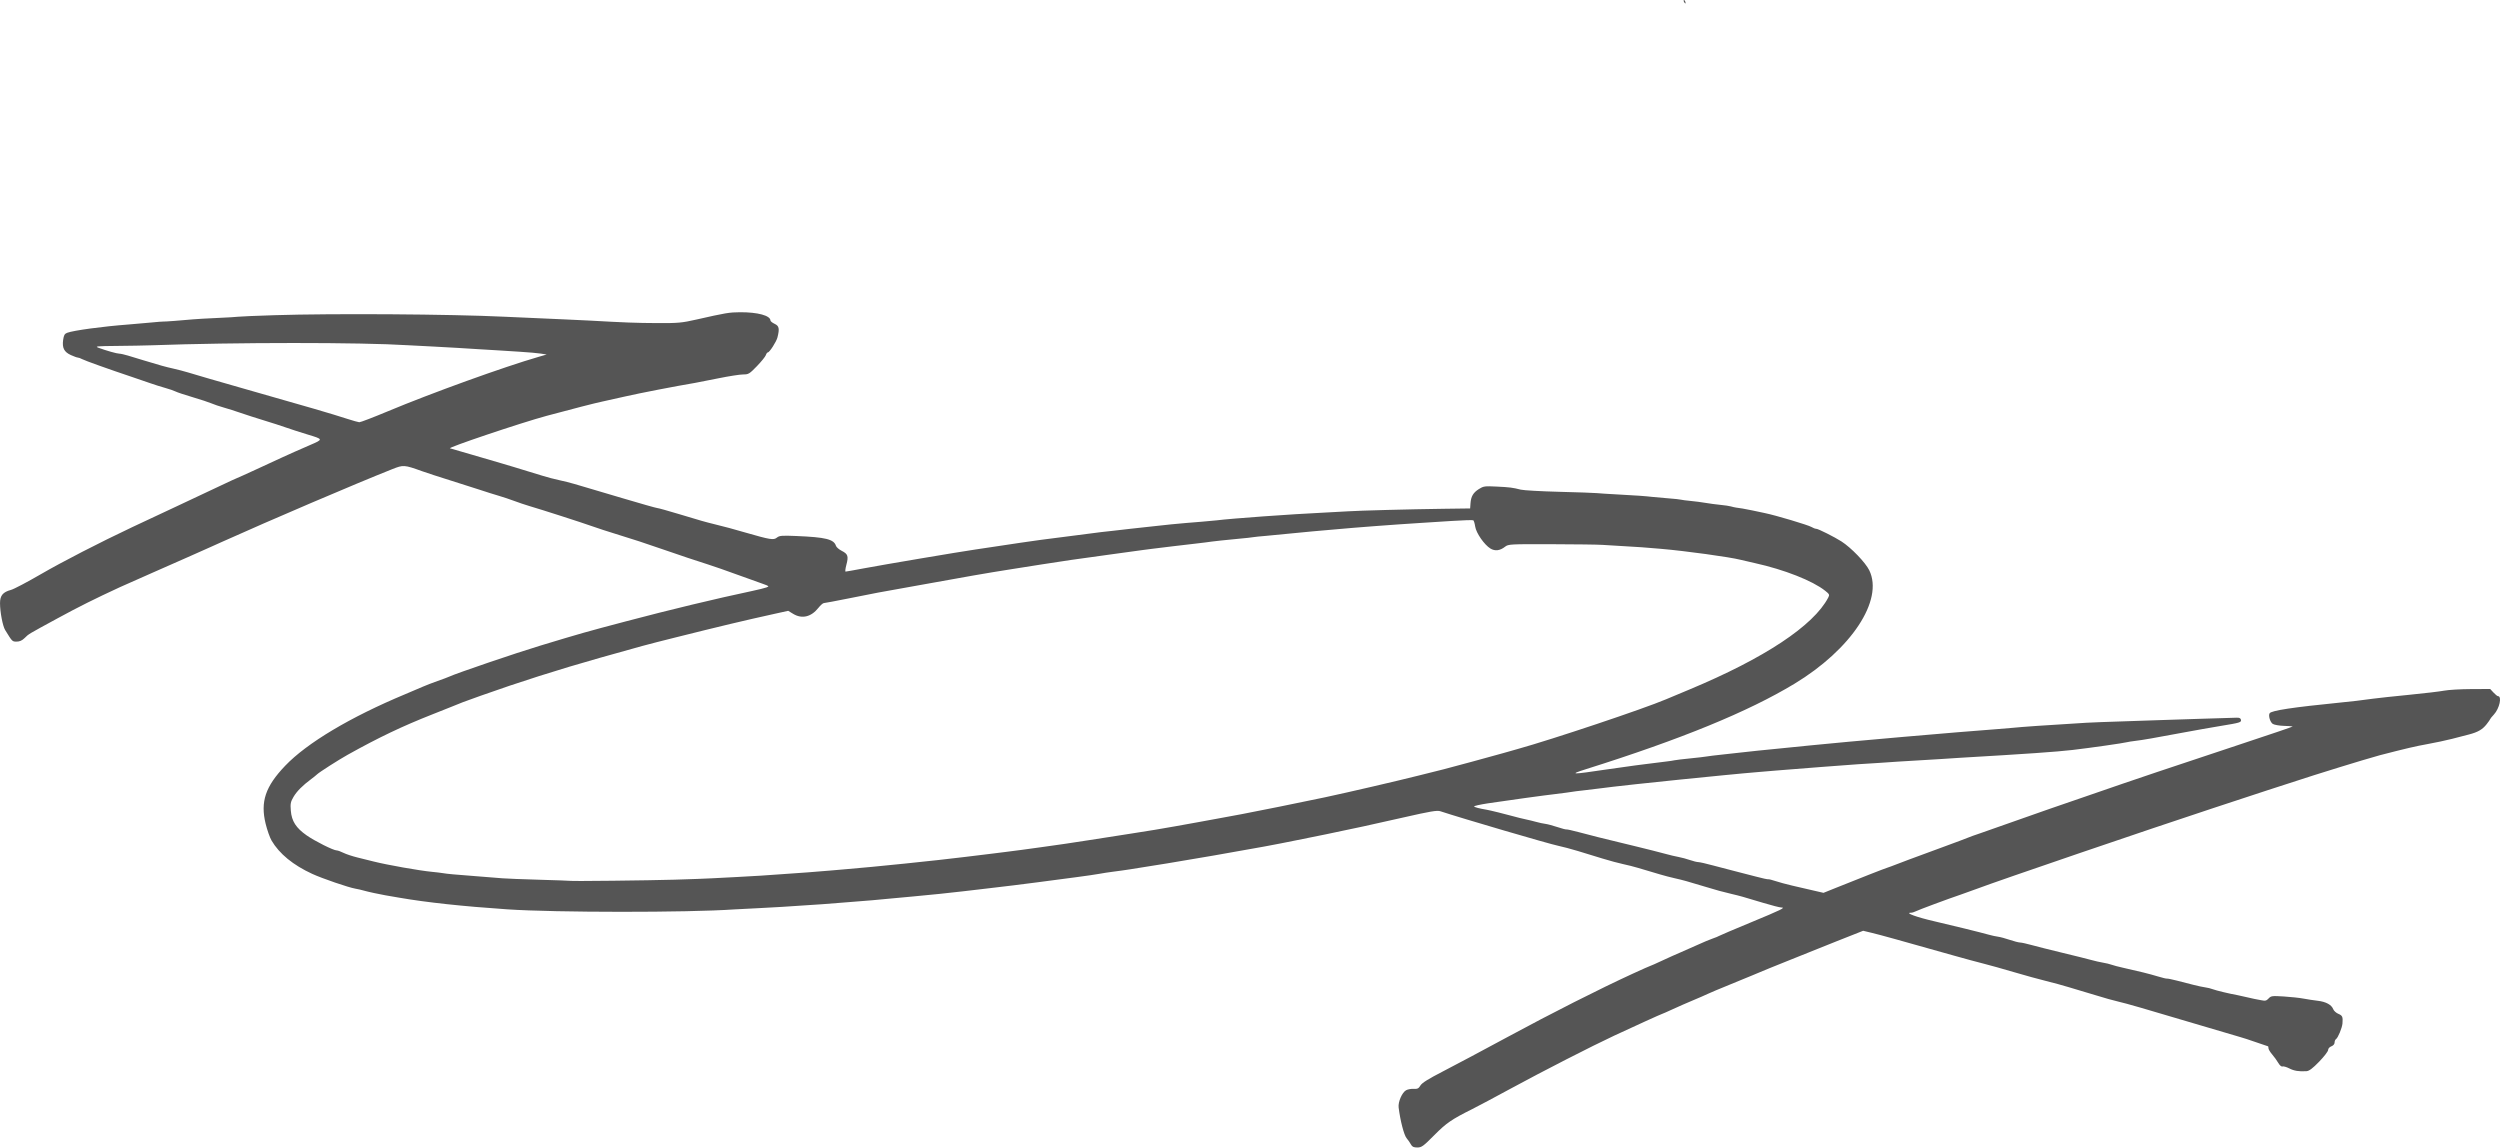 <svg xmlns="http://www.w3.org/2000/svg" viewBox="-171.434 9.954 510 234.1">
  <path
    d="m116.4 243.43c-0.172-0.327-0.574-0.909-0.893-1.293-0.529-0.636-1.284-3.551-1.622-6.265-0.14-1.12 0.71-3.071 1.529-3.512 0.341-0.184 1.039-0.31 1.551-0.28 0.767 0.044 1.008-0.076 1.367-0.685 0.314-0.531 1.627-1.351 4.67-2.916 2.328-1.198 8.261-4.356 13.185-7.019 8.888-4.808 18.693-9.768 25.428-12.861 1.931-0.887 3.566-1.613 3.633-1.613 0.067 0 1.126-0.471 2.355-1.046 1.228-0.576 2.987-1.363 3.908-1.751 0.921-0.388 2.507-1.089 3.526-1.559 1.019-0.47 2.328-1.017 2.91-1.215s1.177-0.442 1.323-0.541c0.146-0.1 3.063-1.339 6.482-2.755 6.279-2.6 7.172-3.039 6.181-3.039-0.297 0-1.958-0.427-3.691-0.948-4.384-1.319-4.529-1.36-6.459-1.819-2.001-0.476-2.893-0.72-5.424-1.487-3.553-1.077-4.509-1.343-6.085-1.694-0.873-0.194-2.242-0.551-3.043-0.793-0.8-0.242-1.812-0.542-2.249-0.667-0.437-0.125-1.449-0.426-2.249-0.667-0.8-0.242-2.17-0.589-3.043-0.771-0.873-0.182-2.778-0.696-4.233-1.142-1.455-0.446-3.717-1.138-5.027-1.537-1.31-0.399-3.096-0.874-3.969-1.055-1.931-0.4-19.651-5.593-24.077-7.056-0.645-0.213-2.031 0.02-7.408 1.246-3.638 0.83-7.388 1.667-8.334 1.861-0.946 0.194-2.91 0.608-4.366 0.92s-2.897 0.618-3.205 0.679c-0.307 0.062-2.927 0.591-5.821 1.177-5.436 1.1-6.886 1.367-17.168 3.167-5.269 0.922-14.17 2.39-17.066 2.814-0.509 0.075-1.224 0.18-1.587 0.234-0.364 0.054-1.257 0.173-1.984 0.265-0.728 0.092-1.918 0.276-2.646 0.41-0.728 0.134-2.752 0.43-4.498 0.658-1.746 0.228-5.378 0.708-8.07 1.065-2.692 0.358-7.038 0.893-9.657 1.19-2.619 0.297-5.12 0.591-5.556 0.653-1.089 0.155-8.079 0.876-10.186 1.05-0.946 0.078-2.91 0.26-4.366 0.403-3.119 0.308-4.322 0.411-9.26 0.793-2.037 0.157-4.24 0.331-4.895 0.385-0.655 0.054-2.577 0.181-4.271 0.281-1.694 0.1-3.48 0.219-3.969 0.262-0.489 0.044-2.675 0.164-4.857 0.267-2.183 0.103-4.386 0.216-4.895 0.251-9.499 0.661-36.43 0.65-46.302-0.019-9.097-0.617-16.428-1.407-21.96-2.367-1.382-0.24-2.692-0.465-2.91-0.501-1.061-0.174-3.659-0.742-4.366-0.954-0.437-0.131-1.21-0.308-1.72-0.394-1.367-0.229-6.745-2.072-8.783-3.009-3.916-1.8-6.725-4.099-8.312-6.804-0.351-0.598-0.895-2.14-1.21-3.428-1.098-4.492-0.05-7.604 3.981-11.824 4.46-4.668 13.311-9.945 24.51-14.614 1.31-0.546 2.905-1.226 3.545-1.51 0.64-0.285 2.01-0.813 3.043-1.174 1.033-0.361 2.117-0.768 2.408-0.904 1.483-0.693 13.576-4.81 18.521-6.305 8.611-2.603 9.097-2.741 17.595-4.987 8.933-2.361 18.234-4.598 25.665-6.174 1.237-0.262 2.539-0.585 2.894-0.718 0.607-0.227 0.568-0.268-0.661-0.707-0.719-0.257-2.08-0.746-3.026-1.087-5.169-1.865-7.129-2.554-8.202-2.884-1.65-0.507-6.585-2.157-9.128-3.051-3.125-1.099-6.8-2.302-9.79-3.205-1.455-0.44-3.598-1.139-4.763-1.554-2.15-0.766-10.18-3.35-12.832-4.129-0.8-0.235-2.17-0.697-3.043-1.026-0.873-0.329-2.302-0.806-3.175-1.059s-2.659-0.817-3.969-1.252c-1.31-0.435-4.048-1.308-6.085-1.94s-4.538-1.446-5.556-1.811c-3.694-1.322-3.82-1.331-6.132-0.413-7.543 2.994-24.76 10.349-34.746 14.843-0.655 0.295-1.548 0.697-1.984 0.893-0.437 0.197-1.449 0.648-2.249 1.003-0.8 0.355-1.991 0.884-2.646 1.177-0.655 0.292-3.81 1.684-7.011 3.092s-6.297 2.781-6.879 3.05c-5.177 2.393-8.4 4.003-12.7 6.343-6.238 3.394-5.868 3.173-6.757 4.044-0.511 0.5-1.018 0.727-1.623 0.726-0.903-2e-3 -0.881 0.02-2.351-2.371-0.497-0.809-1.043-3.678-1.043-5.483 0-1.549 0.587-2.254 2.249-2.7 0.582-0.156 3.321-1.597 6.085-3.202 4.367-2.535 11.96-6.444 18.689-9.621 3.594-1.697 7.467-3.512 9.092-4.261 1.768-0.815 4.285-2 8.951-4.213 1.722-0.817 3.17-1.485 3.219-1.485 0.049 0 1.915-0.843 4.146-1.874 2.231-1.031 4.533-2.094 5.115-2.363 1.372-0.633 3.532-1.592 5.689-2.524 2.741-1.185 2.743-1.174-0.445-2.141-1.575-0.477-3.577-1.124-4.45-1.436-0.873-0.312-2.897-0.966-4.498-1.453-1.601-0.487-3.744-1.176-4.763-1.533-1.019-0.356-2.567-0.848-3.44-1.093-0.873-0.245-2.004-0.627-2.514-0.85-0.509-0.223-2.244-0.794-3.854-1.269-1.611-0.475-3.159-0.991-3.44-1.145-0.281-0.155-1.226-0.481-2.099-0.725-0.873-0.244-2.242-0.676-3.043-0.96-0.8-0.284-2.467-0.855-3.704-1.268-4.665-1.56-9.678-3.352-10.235-3.657-0.318-0.174-0.711-0.317-0.874-0.317-0.163 0-0.803-0.231-1.423-0.513-1.379-0.628-1.802-1.454-1.579-3.081 0.132-0.964 0.299-1.261 0.816-1.458 1.287-0.489 7.283-1.303 12.501-1.696 1.237-0.093 3.307-0.274 4.601-0.402 1.294-0.128 2.425-0.217 2.514-0.198 0.163 0.035 3.924-0.245 6.115-0.456 0.655-0.063 2.857-0.188 4.895-0.277 2.037-0.089 3.975-0.205 4.306-0.257 0.331-0.052 3.665-0.191 7.408-0.31 11.948-0.377 35.831-0.217 46.891 0.315 2.844 0.137 8.629 0.393 12.171 0.54 1.673 0.069 3.936 0.176 5.027 0.237 7.39 0.414 9.654 0.499 13.891 0.52 4.331 0.022 5.062-0.044 8.07-0.727 5.9-1.341 6.716-1.478 8.881-1.488 3.617-0.016 6.186 0.681 6.206 1.685 0.003 0.159 0.39 0.468 0.86 0.687 0.906 0.421 1.019 0.964 0.571 2.757-0.219 0.879-1.622 3.064-1.967 3.064-0.125 0-0.306 0.247-0.402 0.549-0.096 0.302-0.913 1.314-1.817 2.249-1.536 1.59-1.719 1.7-2.82 1.7-0.648 6.7e-5 -2.904 0.352-5.014 0.781-2.11 0.43-4.253 0.851-4.763 0.937-4.122 0.696-11.344 2.098-14.288 2.773-1.964 0.451-4.108 0.929-4.763 1.062-1.229 0.249-6.132 1.509-11.268 2.894-5.203 1.404-20.634 6.602-19.679 6.629 0.078 2e-3 2.162 0.607 4.63 1.344 2.469 0.737 5.083 1.502 5.811 1.7s1.859 0.534 2.514 0.748 1.905 0.596 2.778 0.85 2.302 0.69 3.175 0.968c0.873 0.278 2.361 0.668 3.307 0.866 0.946 0.198 2.375 0.558 3.175 0.799 0.8 0.242 1.812 0.54 2.249 0.663 0.437 0.123 3.827 1.127 7.534 2.231 3.707 1.104 6.896 2.007 7.086 2.007 0.19 0 2.158 0.547 4.372 1.215 4.886 1.474 5.169 1.555 7.334 2.092 2.59 0.643 3.336 0.844 6.218 1.676 5.128 1.48 5.812 1.592 6.475 1.054 0.515-0.417 0.982-0.457 3.931-0.335 6.03 0.249 7.699 0.661 8.127 2.01 0.087 0.274 0.617 0.733 1.178 1.019 1.264 0.645 1.411 1.087 0.945 2.844-0.202 0.764-0.276 1.389-0.163 1.389 0.113 0 1.799-0.3 3.746-0.667 3.865-0.728 19.539-3.376 22.723-3.838 1.091-0.158 2.699-0.399 3.572-0.534 2.829-0.439 8.974-1.341 9.79-1.437 0.437-0.052 3.175-0.403 6.085-0.781 6.779-0.881 6.848-0.889 8.731-1.079 0.873-0.088 2.421-0.266 3.44-0.396 1.019-0.13 2.662-0.31 3.653-0.399 0.99-0.09 2.002-0.2 2.249-0.245 0.247-0.045 1.341-0.163 2.433-0.262 1.091-0.099 2.461-0.225 3.043-0.28 0.582-0.055 2.011-0.171 3.175-0.258 1.164-0.087 2.533-0.212 3.043-0.278 2.853-0.371 15.369-1.272 21.96-1.581 1.819-0.085 4.022-0.204 4.895-0.265 2.084-0.145 12.611-0.423 19.447-0.514l5.424-0.072 0.073-1.03c0.101-1.426 0.55-2.19 1.718-2.928 0.924-0.583 1.198-0.622 3.573-0.503 2.757 0.138 3.31 0.208 4.954 0.626 0.582 0.148 4.104 0.346 7.826 0.441 3.722 0.094 7.175 0.215 7.673 0.268 0.498 0.053 2.394 0.175 4.213 0.27 3.757 0.197 5.717 0.336 7.263 0.517 0.589 0.069 2.024 0.195 3.188 0.282 1.164 0.086 2.295 0.207 2.514 0.269 0.218 0.062 1.111 0.178 1.984 0.258 0.873 0.08 2.242 0.259 3.043 0.397 0.8 0.139 2.17 0.321 3.043 0.405 0.873 0.084 1.826 0.226 2.117 0.314 0.291 0.089 0.767 0.196 1.058 0.239 0.291 0.043 0.886 0.13 1.323 0.195 0.437 0.065 1.329 0.236 1.984 0.382 0.655 0.145 1.813 0.391 2.574 0.547 2.218 0.453 8.882 2.443 9.522 2.843 0.322 0.201 0.763 0.366 0.98 0.366 0.389 0 3.691 1.659 5.111 2.567 1.984 1.269 4.91 4.303 5.688 5.899 2.968 6.082-3.663 16.13-15.275 23.149-9.436 5.703-23.163 11.328-42.466 17.401-3.641 1.145-3.065 1.154 4.233 0.063 2.256-0.337 4.875-0.706 5.821-0.819 0.946-0.113 1.779-0.22 1.852-0.236 0.175-0.039 3-0.393 4.498-0.564 0.655-0.074 1.369-0.183 1.587-0.24 0.218-0.058 1.647-0.23 3.175-0.382 1.528-0.152 3.056-0.33 3.397-0.396 0.34-0.066 1.828-0.247 3.307-0.403 1.479-0.156 3.106-0.336 3.615-0.399 1.188-0.147 5.787-0.625 7.673-0.798 0.8-0.073 3.717-0.367 6.482-0.652 7.135-0.736 30.493-2.772 38.1-3.322 1.019-0.073 2.388-0.187 3.043-0.252 2.418-0.24 6.232-0.503 15.214-1.052 1.019-0.062 4.352-0.189 7.408-0.282 3.056-0.093 6.455-0.208 7.554-0.256 1.099-0.048 4.915-0.172 8.482-0.276 3.566-0.104 6.832-0.203 7.257-0.221 0.526-0.022 0.8 0.107 0.86 0.408 0.109 0.549-0.1 0.613-4.176 1.282-1.819 0.299-5.212 0.899-7.541 1.335-6.119 1.144-8.296 1.522-9.79 1.7-0.728 0.087-1.502 0.208-1.72 0.27-0.659 0.187-7.534 1.169-11.123 1.588-3.247 0.379-9.446 0.811-22.876 1.593-1.31 0.076-3.155 0.196-4.101 0.267-0.946 0.07-2.851 0.185-4.233 0.254-1.382 0.069-3.347 0.187-4.366 0.262-1.019 0.075-2.745 0.192-3.837 0.261-1.091 0.069-3.056 0.192-4.366 0.275-1.31 0.083-4.584 0.327-7.276 0.543-2.692 0.216-5.728 0.455-6.747 0.531-1.019 0.076-2.388 0.186-3.043 0.244-0.655 0.059-2.084 0.179-3.175 0.267-1.091 0.088-2.52 0.213-3.175 0.278-0.655 0.065-2.5 0.241-4.101 0.391-3.288 0.308-14.451 1.45-17.859 1.828-4.649 0.515-5.204 0.58-7.011 0.816-1.019 0.133-2.507 0.313-3.307 0.4-1.489 0.162-1.989 0.228-3.837 0.505-0.582 0.087-1.535 0.209-2.117 0.27-1.665 0.176-10.543 1.396-13.811 1.898-1.63 0.251-2.911 0.54-2.847 0.643 0.1 0.162 1.127 0.431 2.503 0.655 0.668 0.109 4.023 0.933 5.424 1.331 0.728 0.207 1.859 0.488 2.514 0.624 0.655 0.136 1.667 0.382 2.249 0.545 0.582 0.163 1.415 0.342 1.852 0.396 0.437 0.055 1.534 0.347 2.438 0.649 0.904 0.303 1.738 0.521 1.852 0.486 0.114-0.035 1.22 0.207 2.457 0.539 2.597 0.696 5.275 1.369 8.467 2.129 1.237 0.294 2.785 0.671 3.44 0.837 0.655 0.166 2.084 0.52 3.175 0.787 1.091 0.267 2.461 0.623 3.043 0.79 0.582 0.168 1.594 0.404 2.249 0.526 0.655 0.122 1.726 0.409 2.381 0.639 0.655 0.229 1.423 0.419 1.706 0.421 0.284 3e-3 1.653 0.314 3.043 0.693 1.39 0.379 3.42 0.909 4.511 1.178 1.091 0.269 2.996 0.76 4.233 1.092 1.237 0.331 2.345 0.573 2.463 0.537 0.118-0.036 0.773 0.125 1.455 0.358 0.683 0.233 2.253 0.659 3.49 0.946 1.237 0.287 3.168 0.734 4.291 0.993l2.042 0.472 2.456-0.99c4.522-1.822 10.109-4.015 10.385-4.075 0.15-0.033 0.57-0.182 0.934-0.331 0.948-0.389 5.227-1.984 10.583-3.944 2.547-0.932 4.868-1.802 5.159-1.934 0.291-0.132 1.422-0.538 2.514-0.902 1.091-0.365 4.187-1.454 6.879-2.42 2.692-0.966 5.907-2.097 7.144-2.512 1.237-0.415 5.047-1.727 8.467-2.915 8.255-2.867 17.68-6.043 30.629-10.32 5.859-1.935 10.619-3.553 10.577-3.595-0.042-0.042-0.847-0.098-1.79-0.124-0.943-0.027-1.967-0.206-2.277-0.398-0.545-0.338-0.956-1.724-0.647-2.177 0.382-0.559 4.669-1.208 14.439-2.185 2.83-0.283 3.713-0.387 6.615-0.782 1.019-0.138 4.352-0.497 7.408-0.796 3.056-0.3 6.271-0.681 7.144-0.848 0.873-0.167 3.342-0.311 5.487-0.321l3.9-0.017 0.675 0.728c0.371 0.4 0.776 0.728 0.9 0.728 0.876 0 0.32 2.53-0.825 3.757-0.409 0.438-0.744 0.85-0.744 0.915 0 0.065-0.327 0.537-0.728 1.049-0.848 1.085-1.788 1.629-3.632 2.107-0.731 0.189-2.282 0.59-3.446 0.89-1.164 0.3-3.426 0.782-5.027 1.07-2.426 0.437-4.322 0.88-9.657 2.258-0.95 0.245-6.155 1.797-8.334 2.485-1.31 0.413-3.614 1.132-5.12 1.598-1.506 0.466-5.733 1.833-9.393 3.037-3.66 1.204-8.678 2.856-11.152 3.669-13.151 4.325-43.65 14.738-48.154 16.44-1.019 0.385-2.507 0.92-3.307 1.189-2.529 0.85-8.844 3.197-9.323 3.464-0.253 0.141-0.663 0.256-0.913 0.256-1.335 0 1.194 0.92 4.812 1.752 3.4 0.781 9.596 2.309 11.112 2.74 0.582 0.166 1.415 0.345 1.852 0.4 0.437 0.054 1.508 0.342 2.381 0.64 0.873 0.297 1.826 0.543 2.117 0.547 0.291 3e-3 1.363 0.238 2.381 0.522 1.019 0.284 3.876 1.003 6.35 1.598 2.474 0.595 5.093 1.248 5.821 1.452 0.728 0.204 1.799 0.447 2.381 0.54 0.582 0.093 1.356 0.279 1.72 0.415 0.364 0.136 1.435 0.418 2.381 0.626 3.157 0.697 5.409 1.259 7.072 1.764 0.907 0.276 1.74 0.475 1.852 0.443 0.112-0.032 1.037 0.155 2.056 0.416 1.019 0.261 2.553 0.654 3.41 0.874 0.857 0.22 1.928 0.447 2.381 0.504 0.453 0.057 1.121 0.222 1.485 0.367 0.636 0.253 3.653 0.976 5.027 1.205 0.364 0.061 1.197 0.246 1.852 0.412 0.655 0.166 1.369 0.327 1.587 0.357 0.218 0.03 0.851 0.151 1.405 0.269 0.854 0.181 1.089 0.127 1.536-0.352 0.491-0.527 0.704-0.555 3.093-0.408 1.411 0.087 3.22 0.283 4.021 0.435 0.8 0.152 2.119 0.353 2.93 0.447 1.657 0.191 2.802 0.818 3.145 1.72 0.127 0.333 0.598 0.758 1.046 0.944 0.829 0.343 0.943 0.61 0.836 1.953-0.072 0.902-0.918 2.953-1.321 3.202-0.158 0.097-0.286 0.411-0.286 0.697 0 0.311-0.266 0.621-0.661 0.772-0.384 0.146-0.661 0.462-0.661 0.752 0 0.275-0.826 1.35-1.836 2.388-1.342 1.38-2.036 1.899-2.58 1.932-1.56 0.094-2.517-0.061-3.516-0.571-0.569-0.29-1.192-0.467-1.386-0.392-0.205 0.079-0.561-0.226-0.853-0.73-0.276-0.476-0.838-1.256-1.251-1.734-0.412-0.478-0.75-1.044-0.75-1.257 0-0.213-0.034-0.388-0.076-0.388-0.042 0-1.143-0.374-2.447-0.832-1.304-0.458-2.728-0.924-3.165-1.036-0.437-0.112-4.842-1.412-9.79-2.889-9.325-2.783-13.719-4.05-15.081-4.348-0.852-0.186-3.283-0.866-4.366-1.22-0.364-0.119-1.376-0.421-2.249-0.672-0.873-0.25-2.481-0.732-3.572-1.07s-3.175-0.906-4.63-1.263c-1.455-0.357-4.432-1.177-6.615-1.823-2.183-0.646-4.921-1.412-6.085-1.703-1.164-0.29-3.903-1.033-6.085-1.649-11.402-3.221-14.984-4.214-16.669-4.62l-1.852-0.447-5.424 2.145c-2.983 1.18-5.662 2.253-5.953 2.385-0.291 0.132-1.779 0.728-3.307 1.326-1.528 0.597-3.493 1.388-4.366 1.758-0.873 0.369-1.826 0.765-2.117 0.879-0.291 0.114-0.946 0.388-1.455 0.608-0.509 0.22-2.593 1.076-4.63 1.903-2.037 0.827-4.061 1.679-4.498 1.893-0.437 0.214-1.759 0.791-2.939 1.282-1.18 0.491-3.064 1.316-4.186 1.835-1.123 0.519-2.086 0.943-2.141 0.943-0.111 0-5.709 2.543-9.783 4.444-4.501 2.1-14.552 7.242-20.915 10.699-3.34 1.815-6.966 3.745-8.057 4.289-4.183 2.087-5.259 2.827-7.726 5.314-2.239 2.257-2.581 2.505-3.455 2.505-0.738 0-1.046-0.143-1.284-0.595zm-149.99-54.03c3.129-0.093 6.462-0.216 7.408-0.274 0.946-0.058 3.268-0.178 5.159-0.267s4.035-0.209 4.763-0.269c0.728-0.059 2.394-0.175 3.704-0.258 3.106-0.196 8.905-0.63 10.583-0.793 0.728-0.07 2.156-0.194 3.175-0.275 5.263-0.418 18.686-1.8 24.121-2.482 2.304-0.289 4.785-0.592 5.512-0.672 0.728-0.08 2.156-0.259 3.175-0.398 1.019-0.138 2.388-0.316 3.043-0.394 0.655-0.078 2.441-0.324 3.969-0.545 1.528-0.222 3.671-0.525 4.763-0.674 1.091-0.149 3.413-0.503 5.159-0.787 1.746-0.284 5.556-0.878 8.467-1.321s6.899-1.103 8.864-1.467c1.964-0.364 3.989-0.728 4.498-0.809 0.509-0.081 2.474-0.441 4.366-0.801 1.892-0.36 4.035-0.756 4.763-0.88 1.457-0.249 13.164-2.618 16.933-3.426 5.008-1.074 14.481-3.273 19.05-4.422 2.619-0.659 4.941-1.24 5.159-1.29 0.762-0.177 10.203-2.74 12.171-3.305 1.091-0.313 2.401-0.685 2.91-0.827 7.218-2.006 25.721-8.203 30.295-10.146 0.437-0.185 2.58-1.082 4.763-1.993 15.324-6.392 25.346-13.025 28.342-18.76 0.306-0.586 0.257-0.698-0.618-1.393-2.585-2.054-8.35-4.322-14.362-5.65-1.091-0.241-2.401-0.544-2.91-0.674-2.23-0.566-11.234-1.806-16.206-2.231-3.664-0.313-4.464-0.371-7.342-0.53-1.673-0.092-3.757-0.218-4.63-0.28-0.873-0.061-5.543-0.124-10.377-0.138-8.448-0.025-8.816-5e-3 -9.471 0.51-1.038 0.817-2.053 0.946-2.986 0.379-1.25-0.76-2.917-3.16-3.116-4.486-0.095-0.631-0.27-1.208-0.39-1.282-0.12-0.074-2.101-0.013-4.401 0.136-2.3 0.149-5.195 0.334-6.432 0.411-5.336 0.331-13.294 0.932-17.33 1.309-0.728 0.068-2.811 0.251-4.63 0.406-1.819 0.155-4.26 0.391-5.424 0.523s-3.01 0.31-4.101 0.395c-1.091 0.085-2.282 0.208-2.646 0.272-0.364 0.065-1.435 0.184-2.381 0.264-2.199 0.187-6.248 0.631-7.276 0.799-0.437 0.071-1.329 0.178-1.984 0.238-0.655 0.059-2.731 0.303-4.613 0.54-1.882 0.238-3.847 0.478-4.366 0.534-0.519 0.056-1.36 0.165-1.869 0.243-0.509 0.078-3.605 0.503-6.879 0.945-3.274 0.442-6.727 0.922-7.673 1.067-0.946 0.145-3.684 0.562-6.085 0.927s-5.378 0.835-6.615 1.045c-1.237 0.21-2.725 0.45-3.307 0.533-0.582 0.084-2.368 0.388-3.969 0.676-1.601 0.288-6.542 1.173-10.98 1.966-9.423 1.684-8.377 1.488-14.42 2.7-2.619 0.525-4.917 0.958-5.106 0.963-0.189 4e-3 -0.694 0.45-1.122 0.99-1.461 1.844-3.342 2.29-5.122 1.213l-1.031-0.624-2.673 0.59c-6.497 1.434-10.991 2.506-20.533 4.896-5.766 1.444-6.67 1.688-15.214 4.106-8.493 2.404-16.499 4.95-24.342 7.743-3.373 1.201-4.198 1.512-5.821 2.196-0.291 0.123-2.06 0.826-3.93 1.564-6.241 2.46-10.985 4.723-17.368 8.282-1.807 1.008-5.784 3.55-6.212 3.971-0.175 0.172-0.719 0.611-1.21 0.975-1.769 1.313-2.939 2.491-3.608 3.632-0.594 1.013-0.665 1.378-0.549 2.821 0.171 2.126 1.065 3.519 3.228 5.031 1.69 1.181 5.459 3.069 6.126 3.069 0.216 0 0.835 0.221 1.375 0.491s1.815 0.695 2.834 0.944 2.507 0.619 3.307 0.822c2.767 0.7 9.407 1.877 11.906 2.11 0.8 0.075 1.812 0.196 2.249 0.27 0.944 0.16 2.209 0.275 7.144 0.652 2.037 0.156 4.3 0.336 5.027 0.4 0.728 0.065 4.121 0.196 7.541 0.293s6.246 0.198 6.281 0.225c0.128 0.1 15.973-0.078 21.5-0.242zm-58.763-95.528c9.035-3.775 23.73-9.081 30.85-11.139l1.587-0.459-1.191-0.187c-0.655-0.103-2.56-0.271-4.233-0.374-1.673-0.102-3.635-0.228-4.358-0.278-0.724-0.05-2.688-0.169-4.366-0.262-1.677-0.094-3.526-0.209-4.108-0.255-0.582-0.046-2.844-0.171-5.027-0.277-2.183-0.106-4.445-0.223-5.027-0.26-9.621-0.609-35.117-0.604-52.255 0.01-1.382 0.05-4.597 0.109-7.144 0.131-4.111 0.037-4.526 0.079-3.704 0.382 1.601 0.59 3.746 1.196 4.233 1.196 0.258 0 1.048 0.176 1.756 0.391 0.708 0.215 2.121 0.644 3.139 0.953 3.527 1.071 4.505 1.343 6.085 1.694 0.873 0.194 2.242 0.551 3.043 0.793 0.8 0.242 1.812 0.542 2.249 0.667s1.389 0.406 2.117 0.623c0.728 0.218 3.466 1.005 6.085 1.75 14.697 4.181 18.527 5.299 22.093 6.448 1.091 0.352 2.165 0.654 2.386 0.671 0.221 0.018 2.827-0.981 5.79-2.219zm264.47-83.491c-0.096-0.155-0.118-0.339-0.048-0.408 0.069-0.069 0.197 0.058 0.283 0.282 0.179 0.466 0.026 0.548-0.234 0.126z"
    fill="#555" />
</svg>